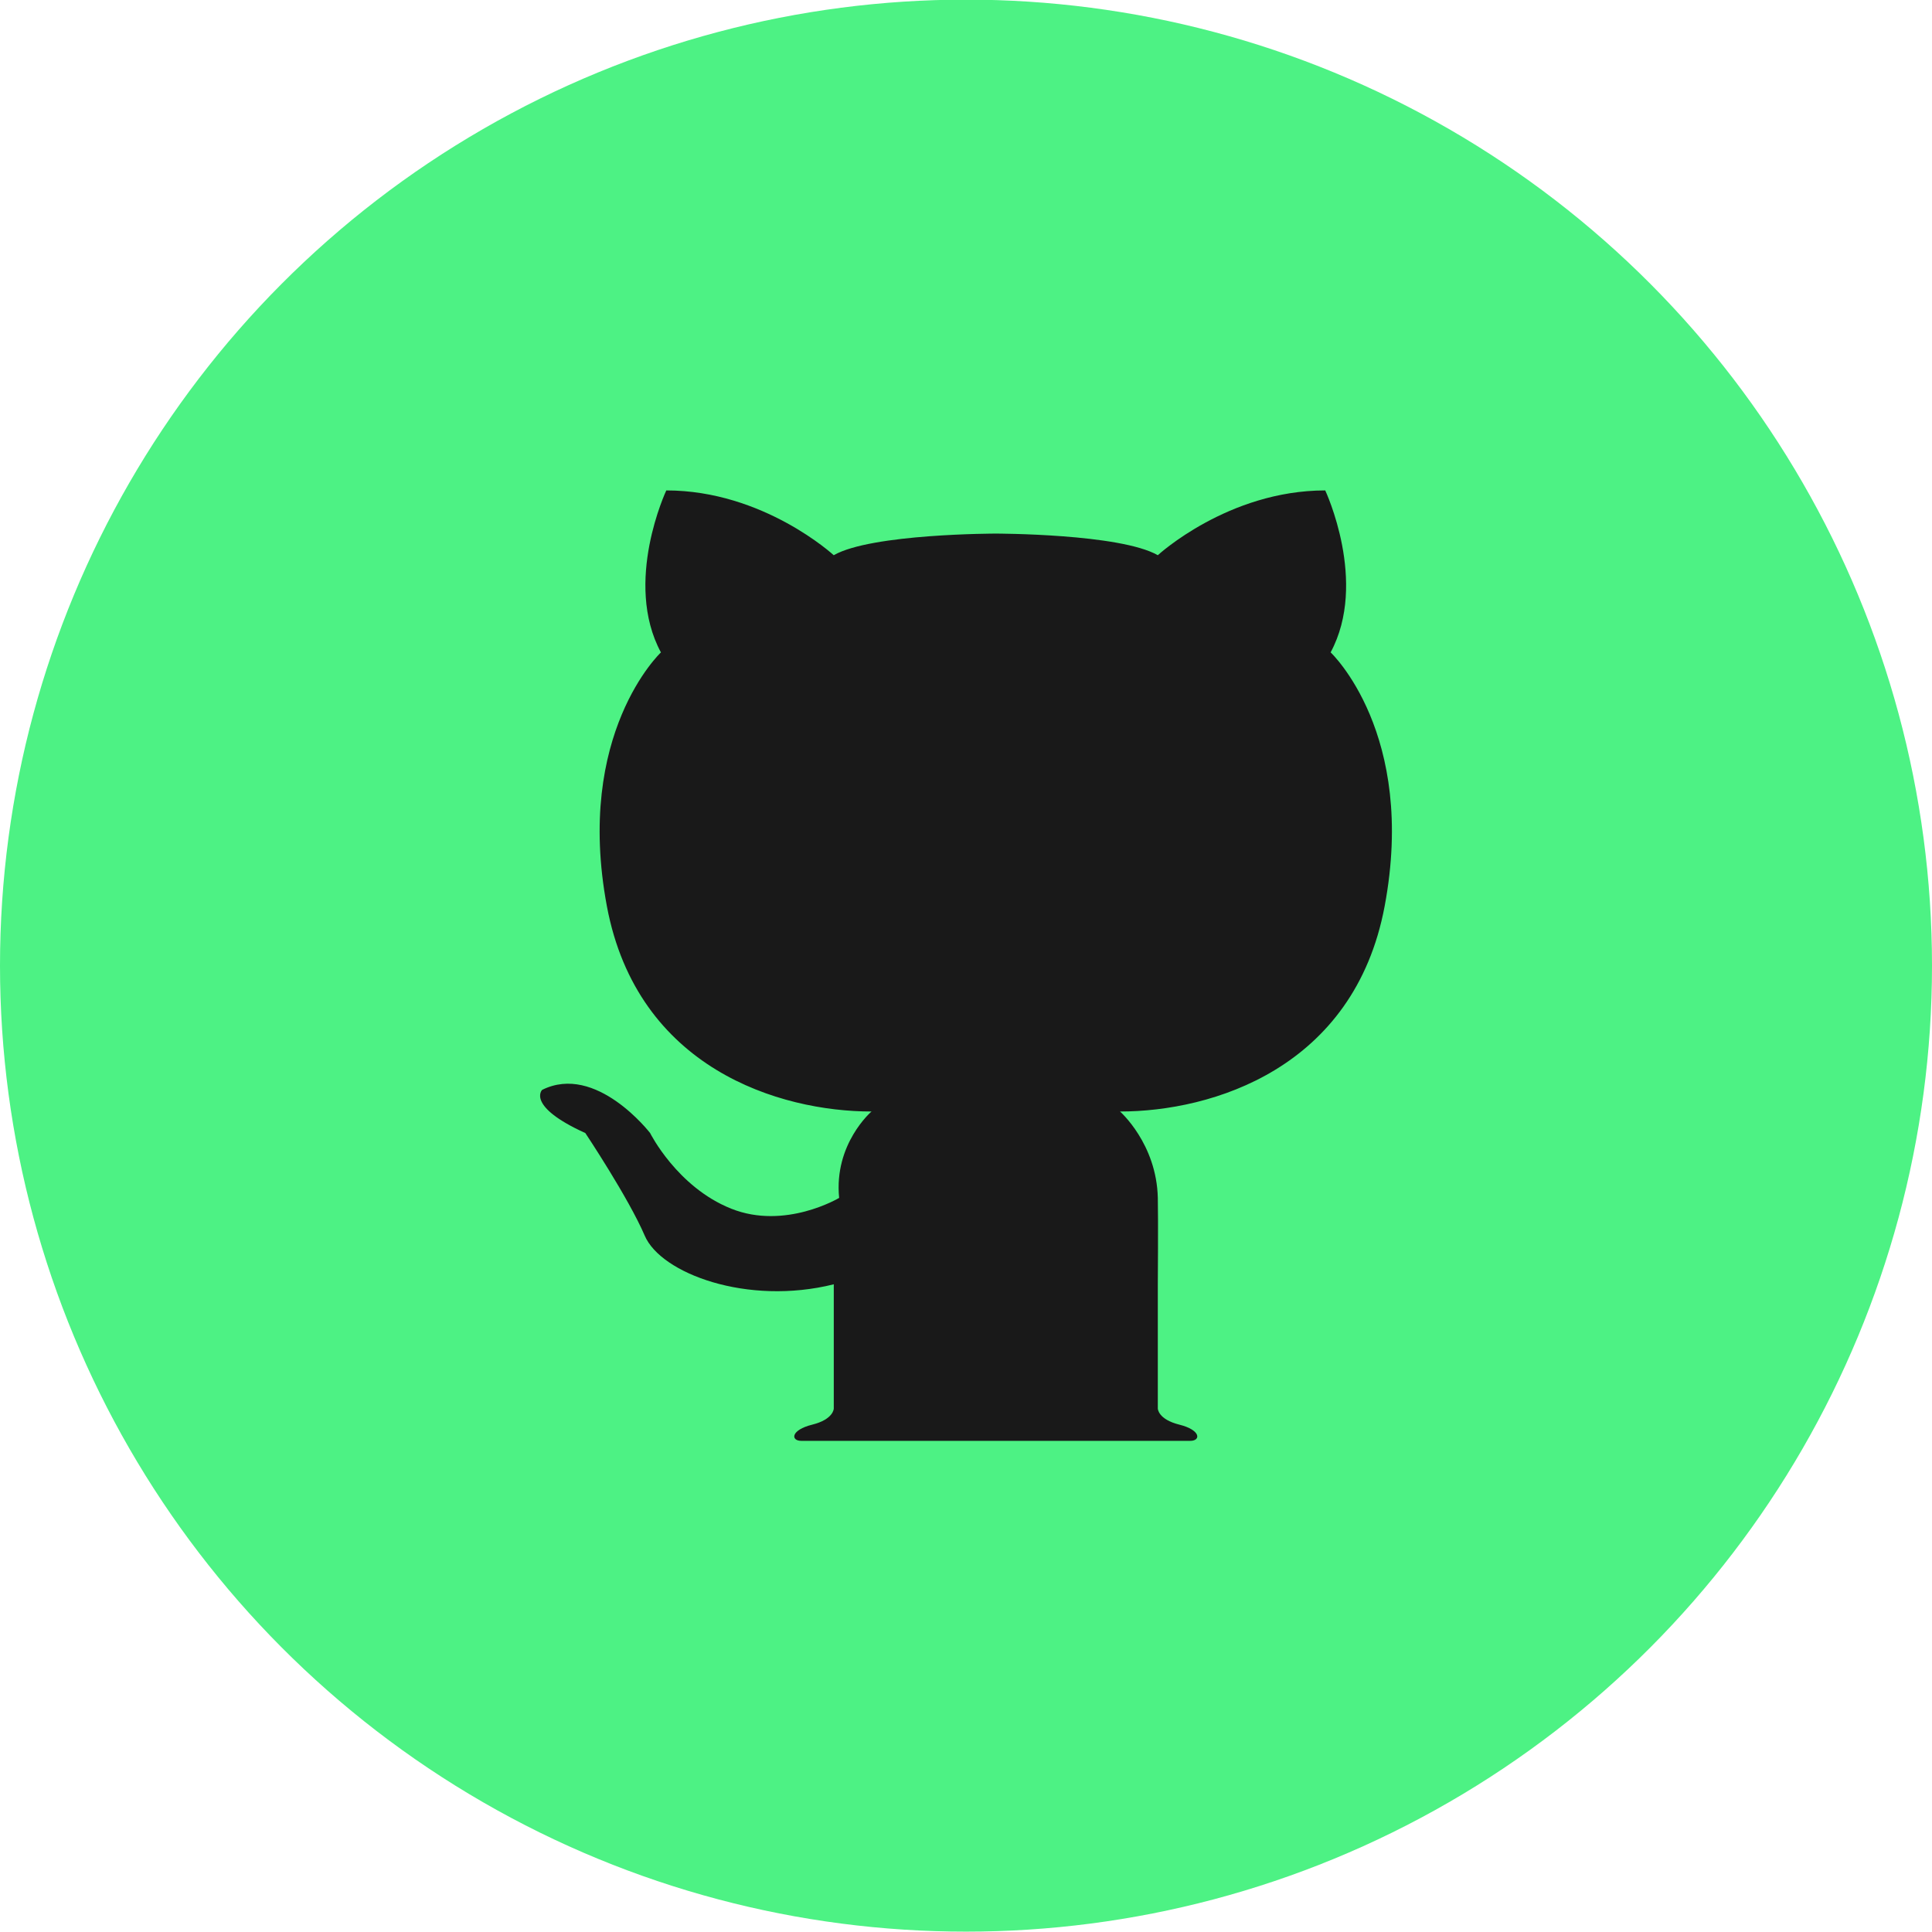 <svg width="32" height="32" viewBox="0 0 32 32" fill="none" xmlns="http://www.w3.org/2000/svg">
<circle cx="16" cy="15.994" r="16" fill="#4DF284"/>
<path d="M22.039 10.806C22.665 9.644 21.95 8.123 21.95 8.123C20.34 8.123 19.177 9.196 19.177 9.196C18.55 8.838 16.493 8.838 16.493 8.838C16.493 8.838 14.435 8.838 13.809 9.196C13.809 9.196 12.646 8.123 11.036 8.123C11.036 8.123 10.32 9.643 10.947 10.806C10.947 10.806 9.516 12.148 10.052 15.01C10.557 17.7 12.915 18.41 14.435 18.41C14.435 18.41 13.809 18.946 13.899 19.841C13.899 19.841 13.004 20.377 12.11 20.019C11.215 19.662 10.768 18.767 10.768 18.767C10.768 18.767 9.874 17.605 8.979 18.052C8.979 18.052 8.711 18.32 9.695 18.767C9.695 18.767 10.411 19.841 10.679 20.467C10.947 21.093 12.378 21.629 13.81 21.272V23.329C13.81 23.329 13.81 23.508 13.452 23.597C13.094 23.686 13.094 23.865 13.273 23.865H19.714C19.892 23.865 19.892 23.686 19.535 23.597C19.177 23.508 19.177 23.329 19.177 23.329V21.272C19.177 21.272 19.185 20.199 19.177 19.841C19.157 18.942 18.551 18.41 18.551 18.41C20.071 18.41 22.429 17.7 22.934 15.01C23.471 12.148 22.04 10.806 22.04 10.806H22.039Z" fill="#191919"/>
</svg>
